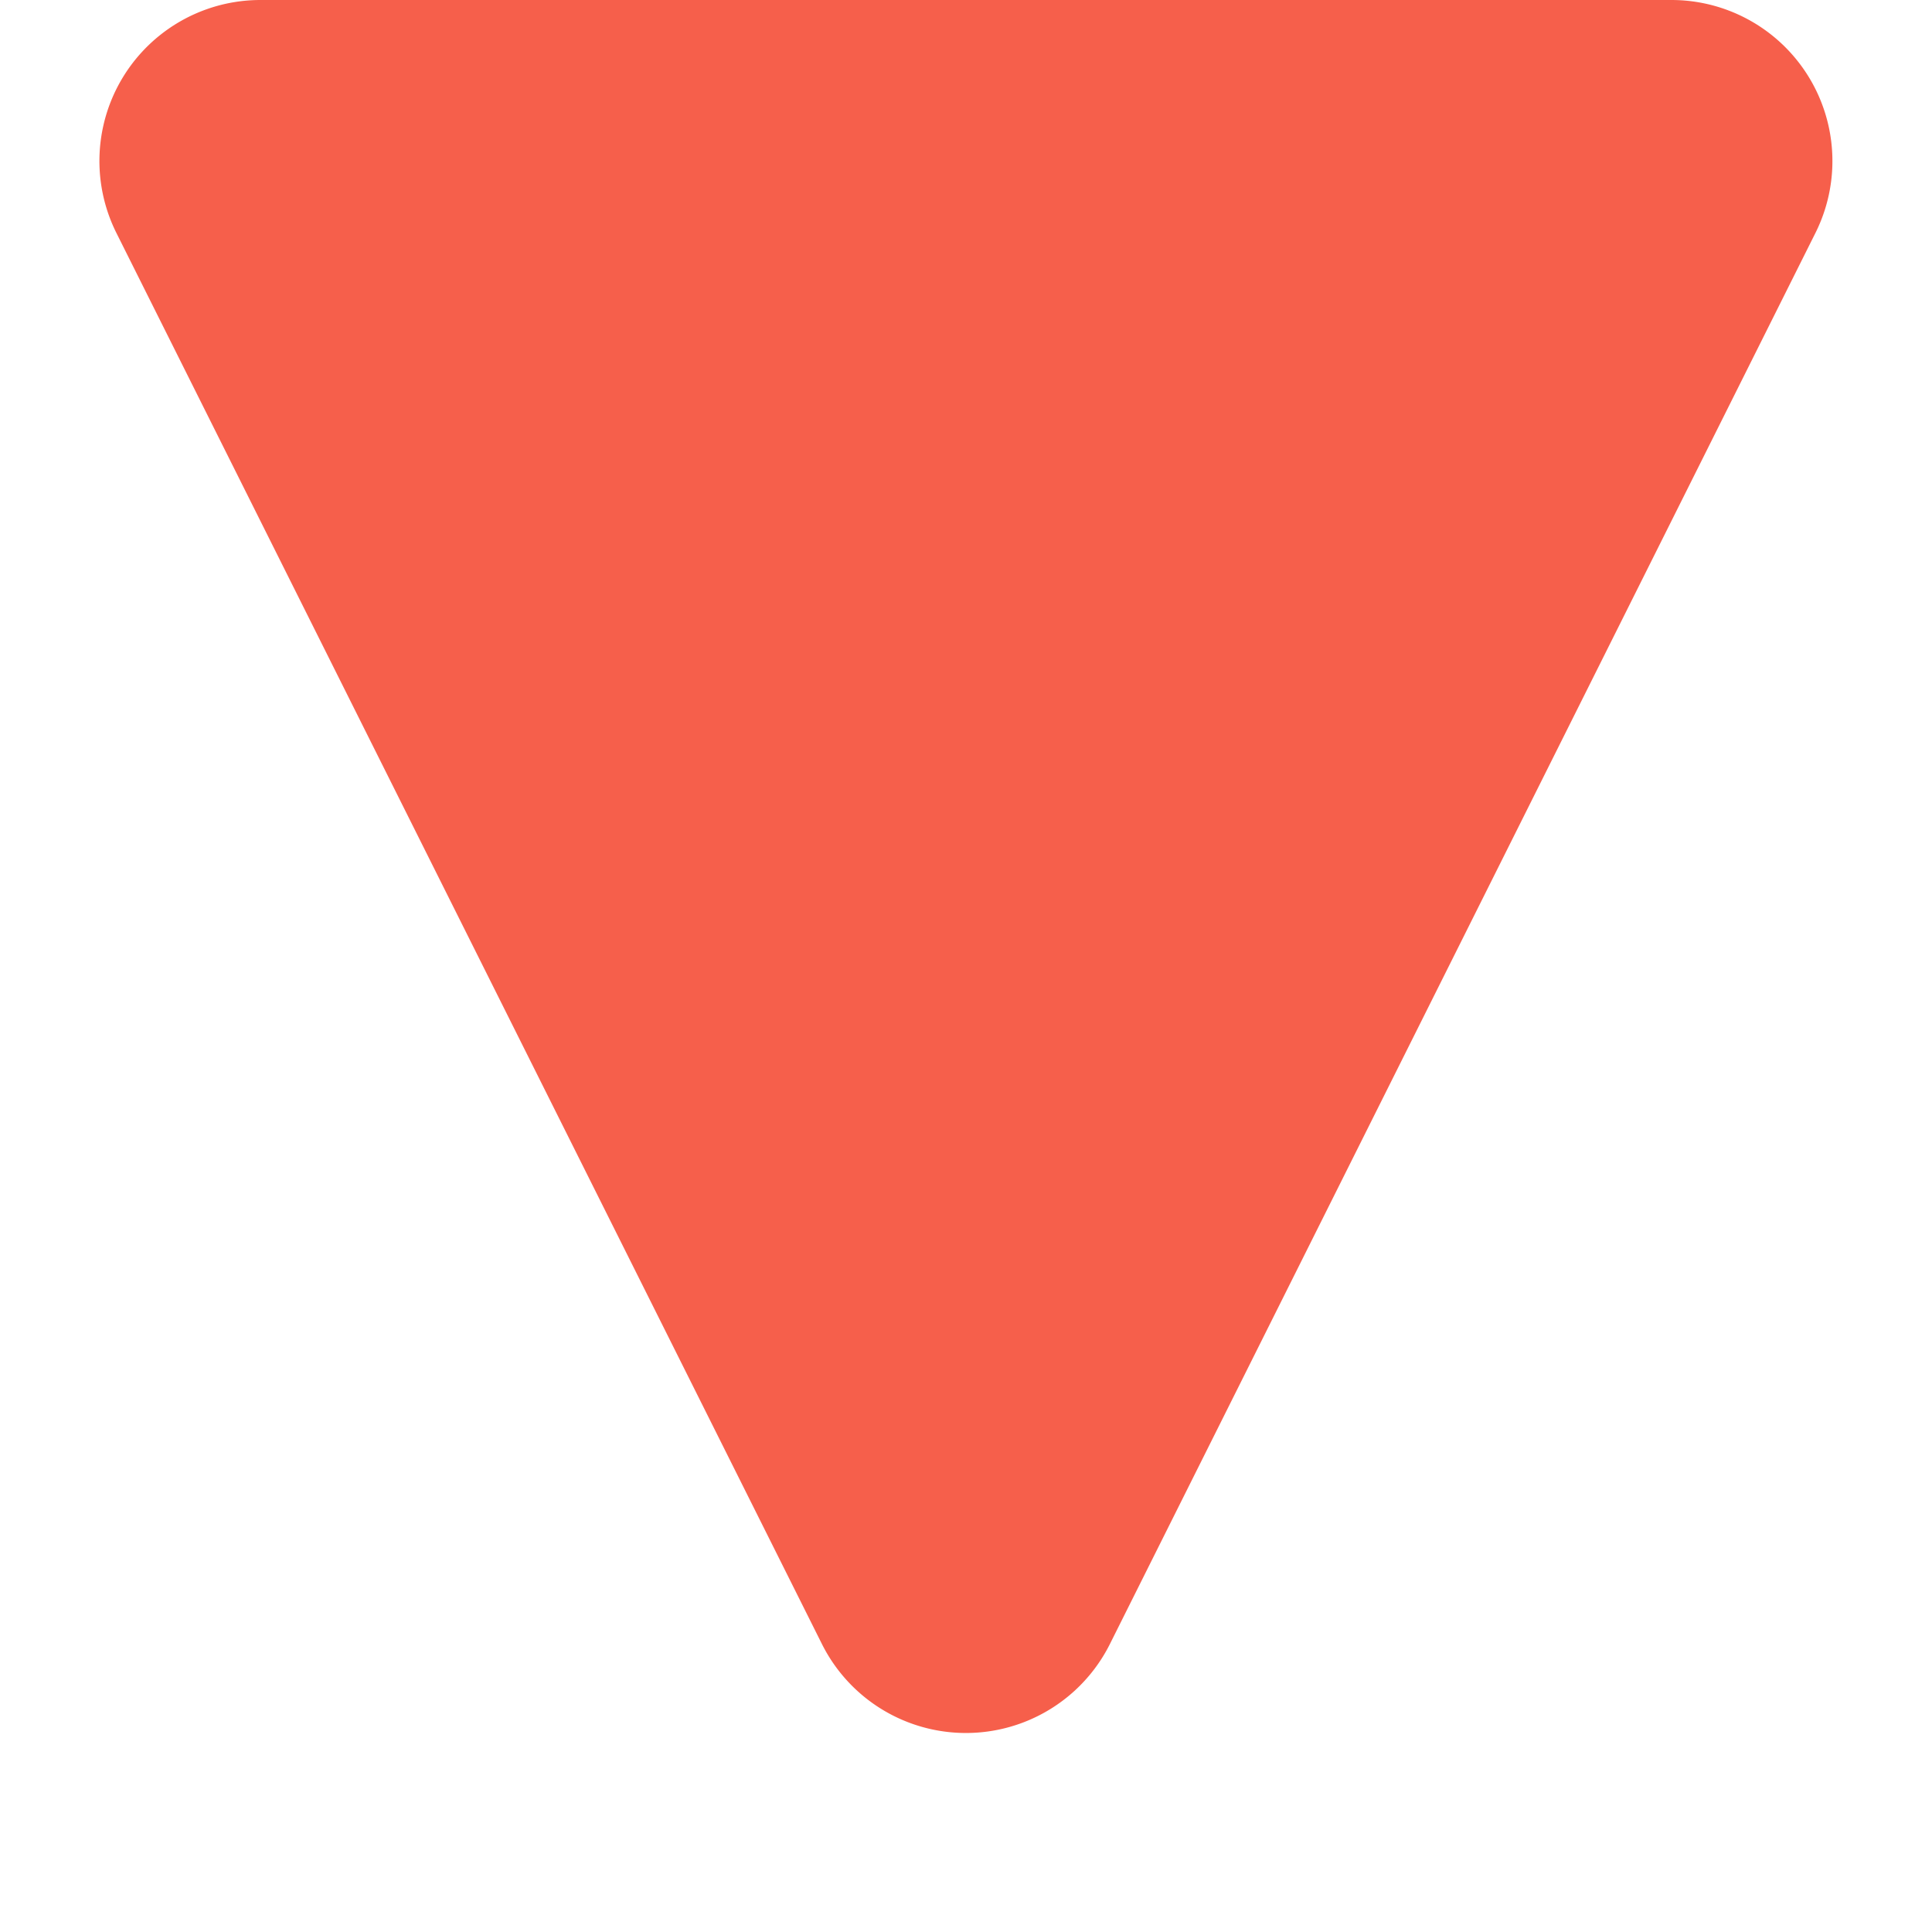 <svg xmlns="http://www.w3.org/2000/svg" width="12" height="12" viewBox="0 0 12 12"><defs><style>.a{fill:#f65f4b;}</style></defs><path class="a" d="M5.106,1.789a1,1,0,0,1,1.789,0l4.382,8.764A1,1,0,0,1,10.382,12H1.618a1,1,0,0,1-.894-1.447Z" transform="translate(12 12) rotate(180)"/></svg>
